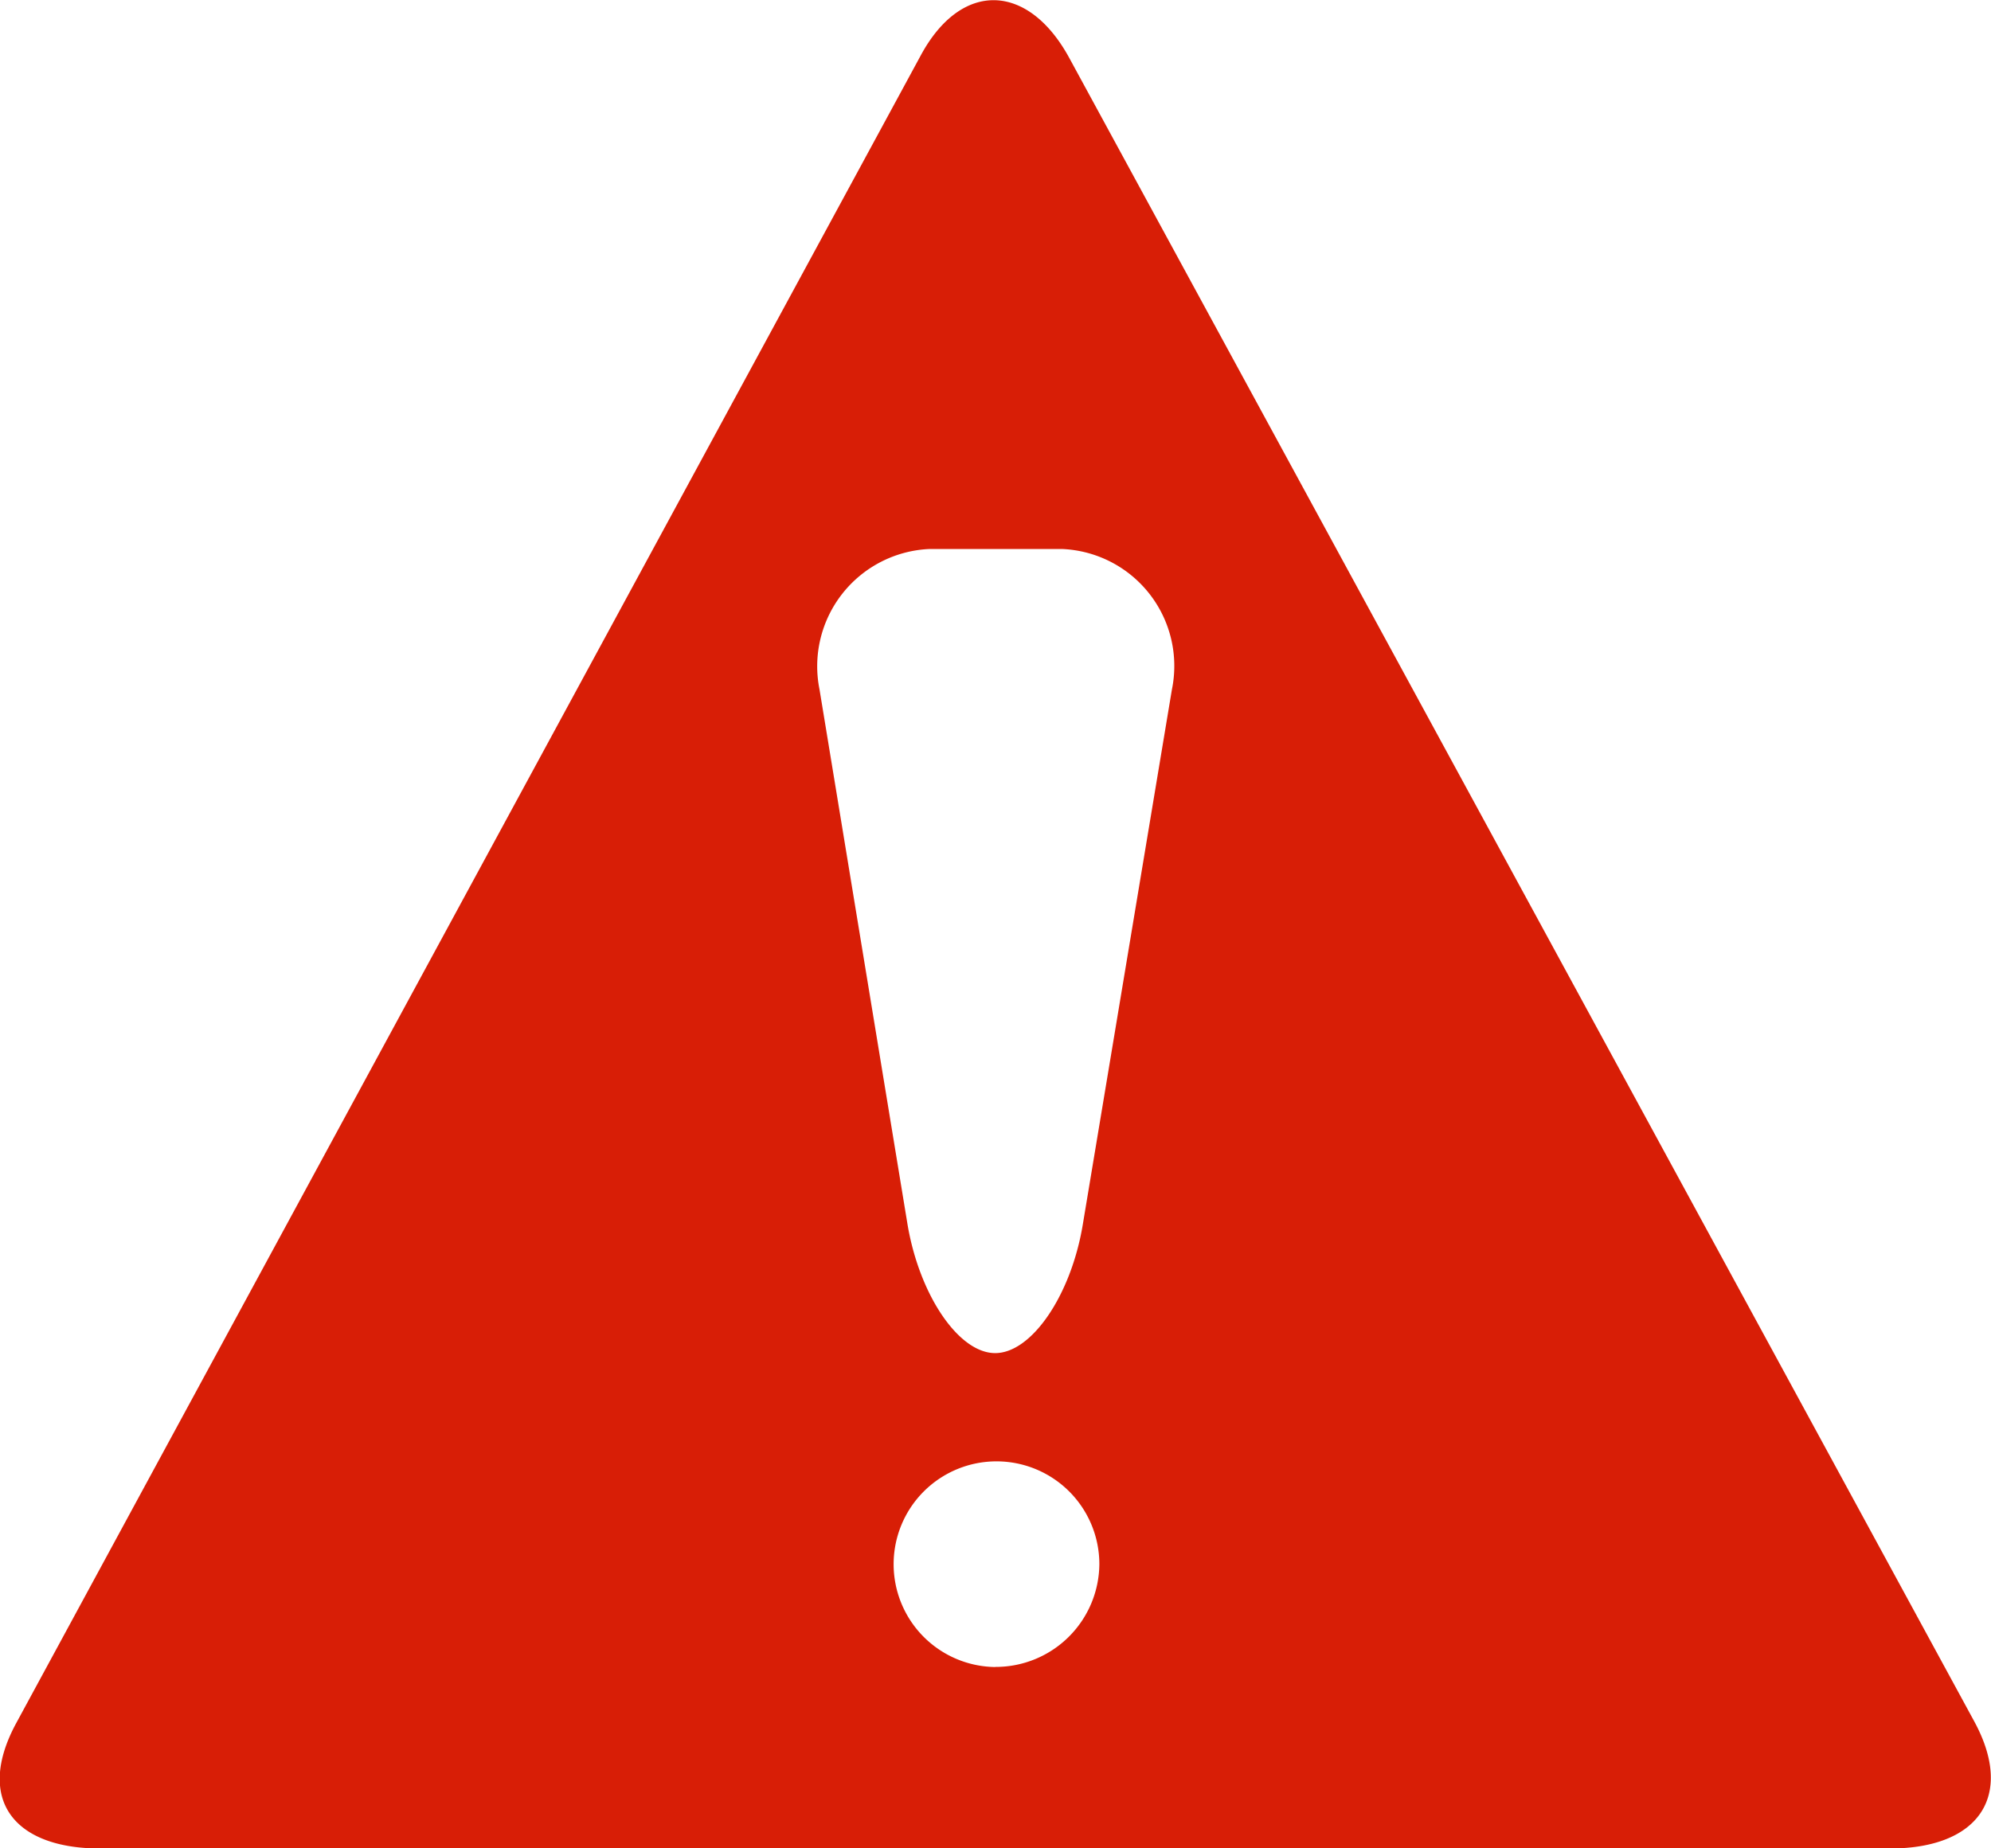 <svg xmlns="http://www.w3.org/2000/svg" width="18.078" height="16.786" viewBox="0 0 18.078 16.786">
  <path id="Path_1271" data-name="Path 1271" d="M81.9,111.646l-8.213-15.1c-.371-.688-.981-.716-1.352-.028l-8.213,15.146c-.371.686-.028,1.138.761,1.138H81.142C81.931,112.8,82.274,112.334,81.9,111.646Zm-8.889-.492a.934.934,0,1,1,.946-.934A.941.941,0,0,1,73.014,111.153Zm.795-4.015c-.107.64-.464,1.164-.795,1.164s-.686-.525-.795-1.164l-.8-4.864a1.066,1.066,0,0,1,1-1.275h1.2a1.063,1.063,0,0,1,1,1.275Z" transform="translate(-63.975 -96.014)" fill="#d81e06"/>
</svg>
